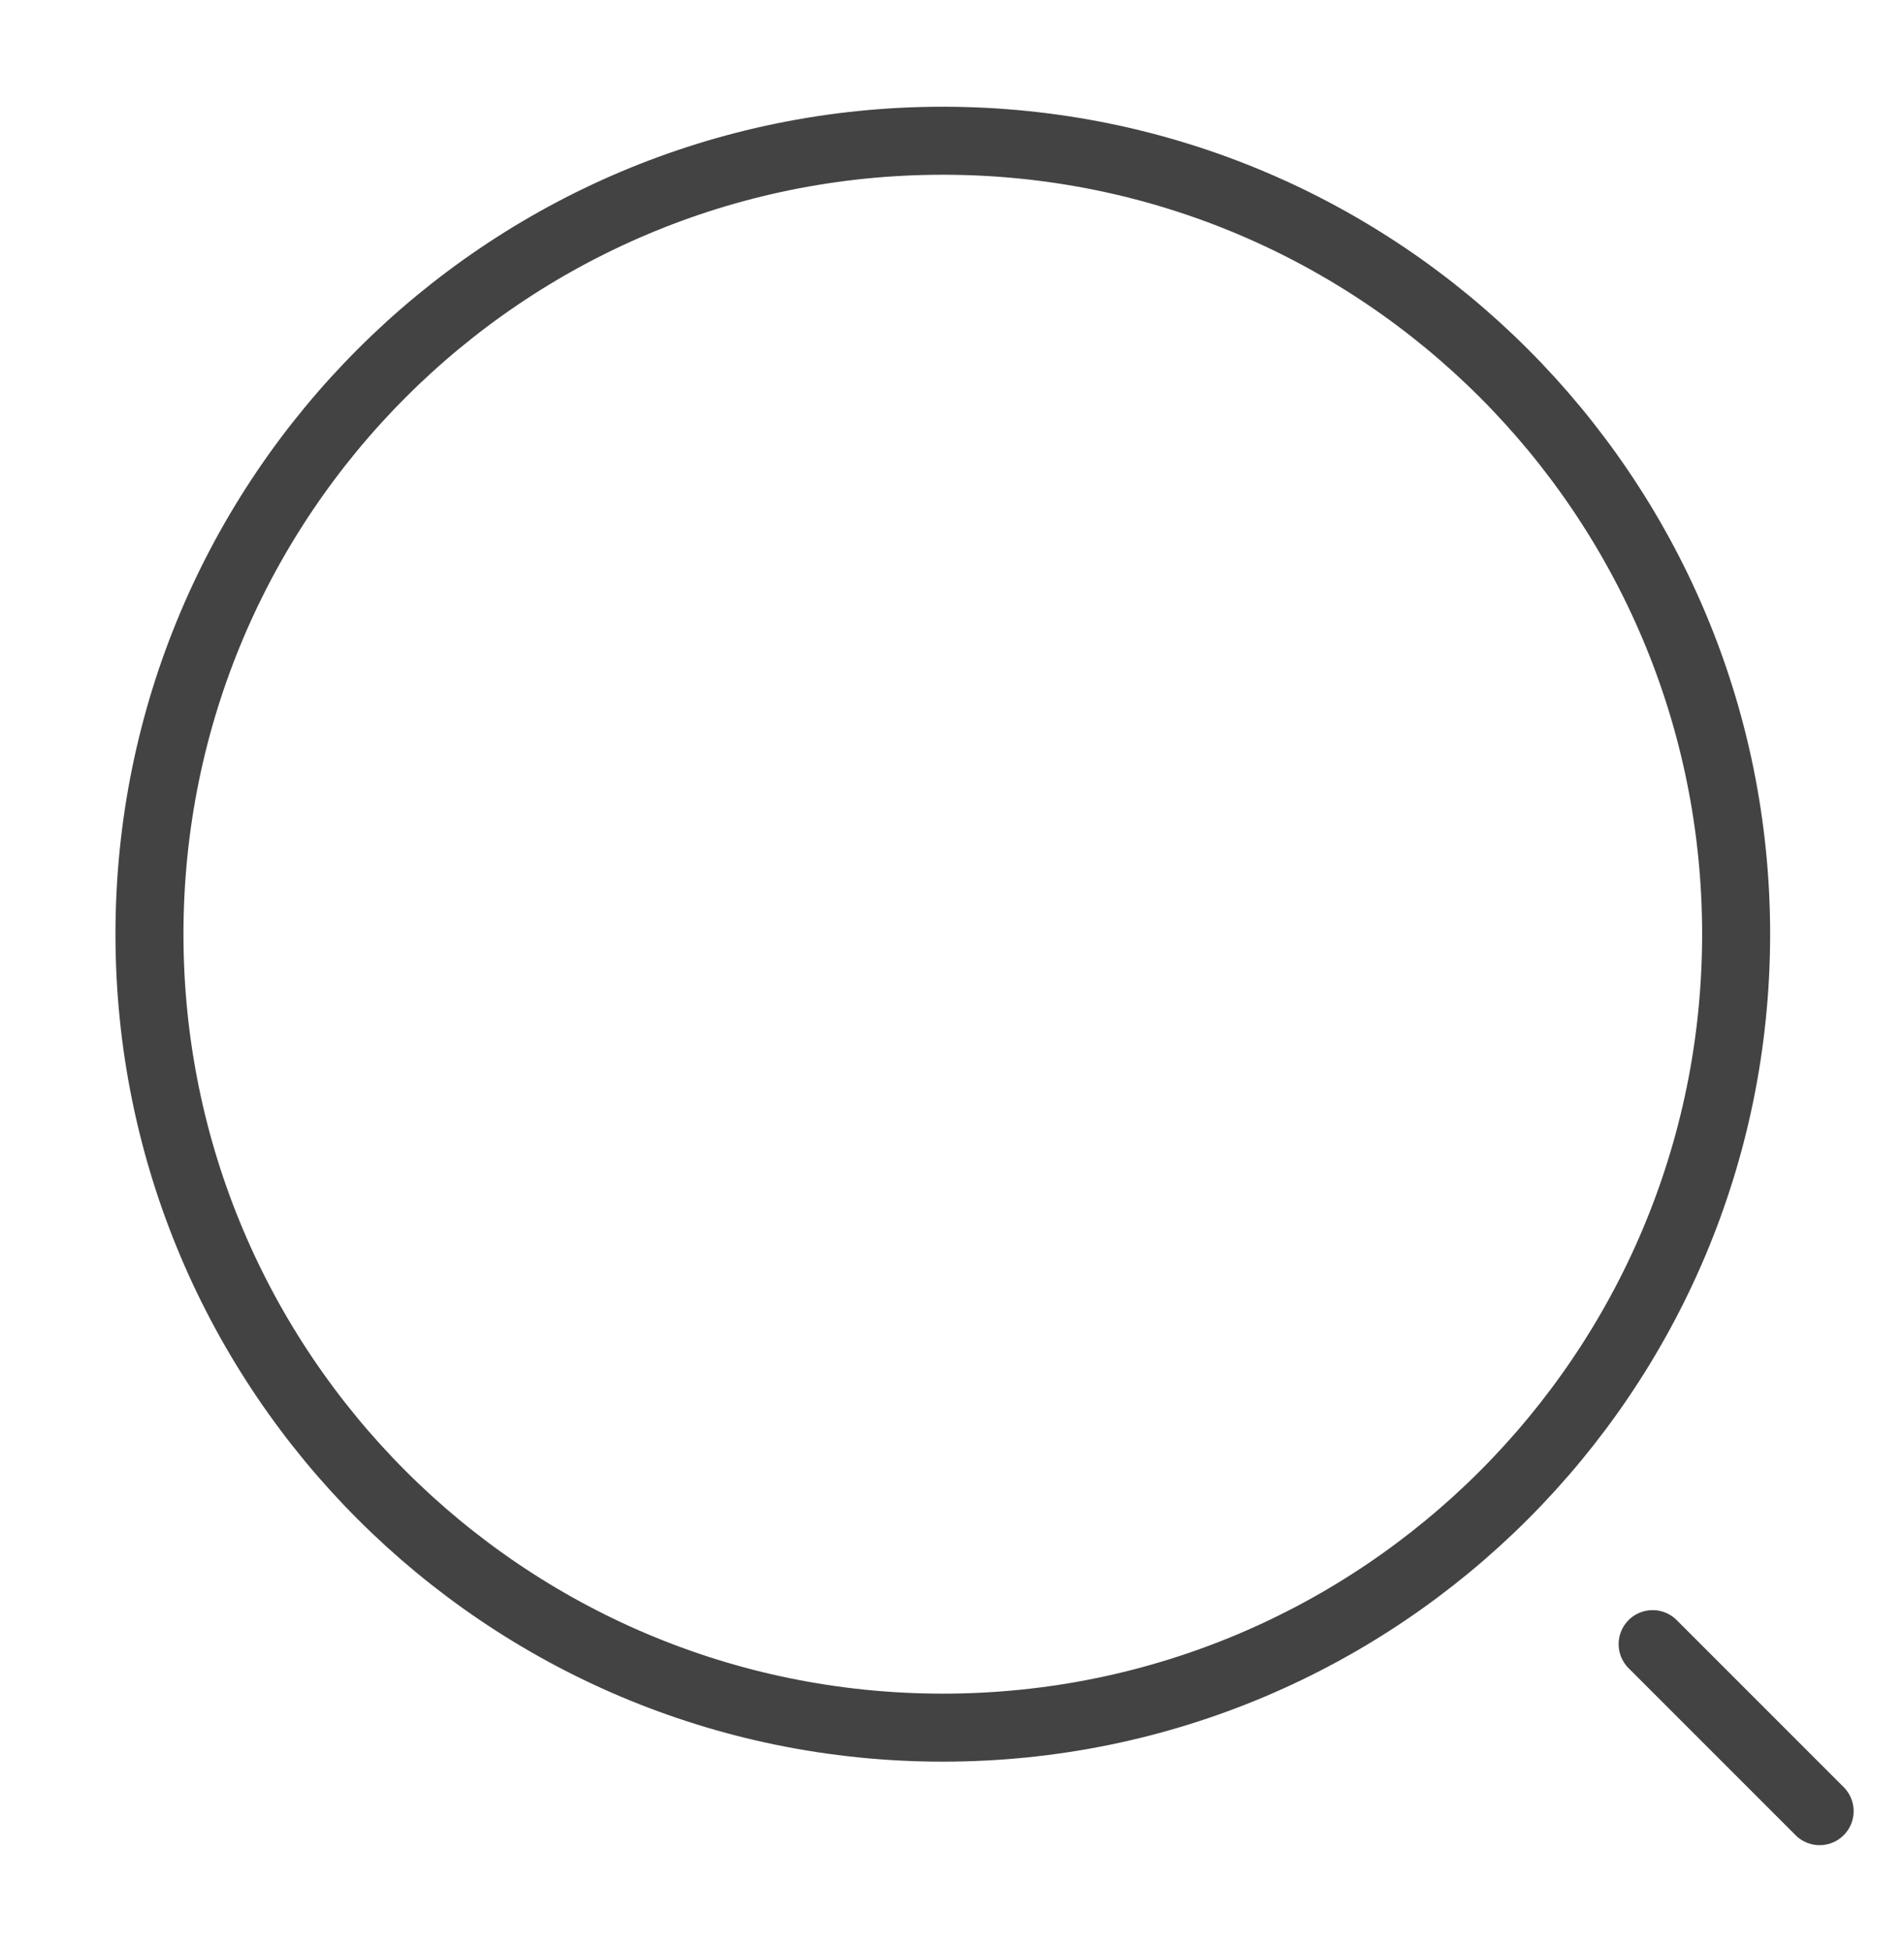 <svg width="42" height="43" viewBox="0 0 42 43" fill="none" xmlns="http://www.w3.org/2000/svg">
<path d="M40.139 39.946L36.455 36.262M3.297 20.604C3.297 10.939 11.132 3.104 20.797 3.104C30.462 3.104 38.297 10.939 38.297 20.604C38.297 30.269 30.462 38.104 20.797 38.104C11.132 38.104 3.297 30.269 3.297 20.604Z" stroke="#434343" stroke-width="1.5" stroke-linecap="round" stroke-linejoin="round"/>
</svg>
